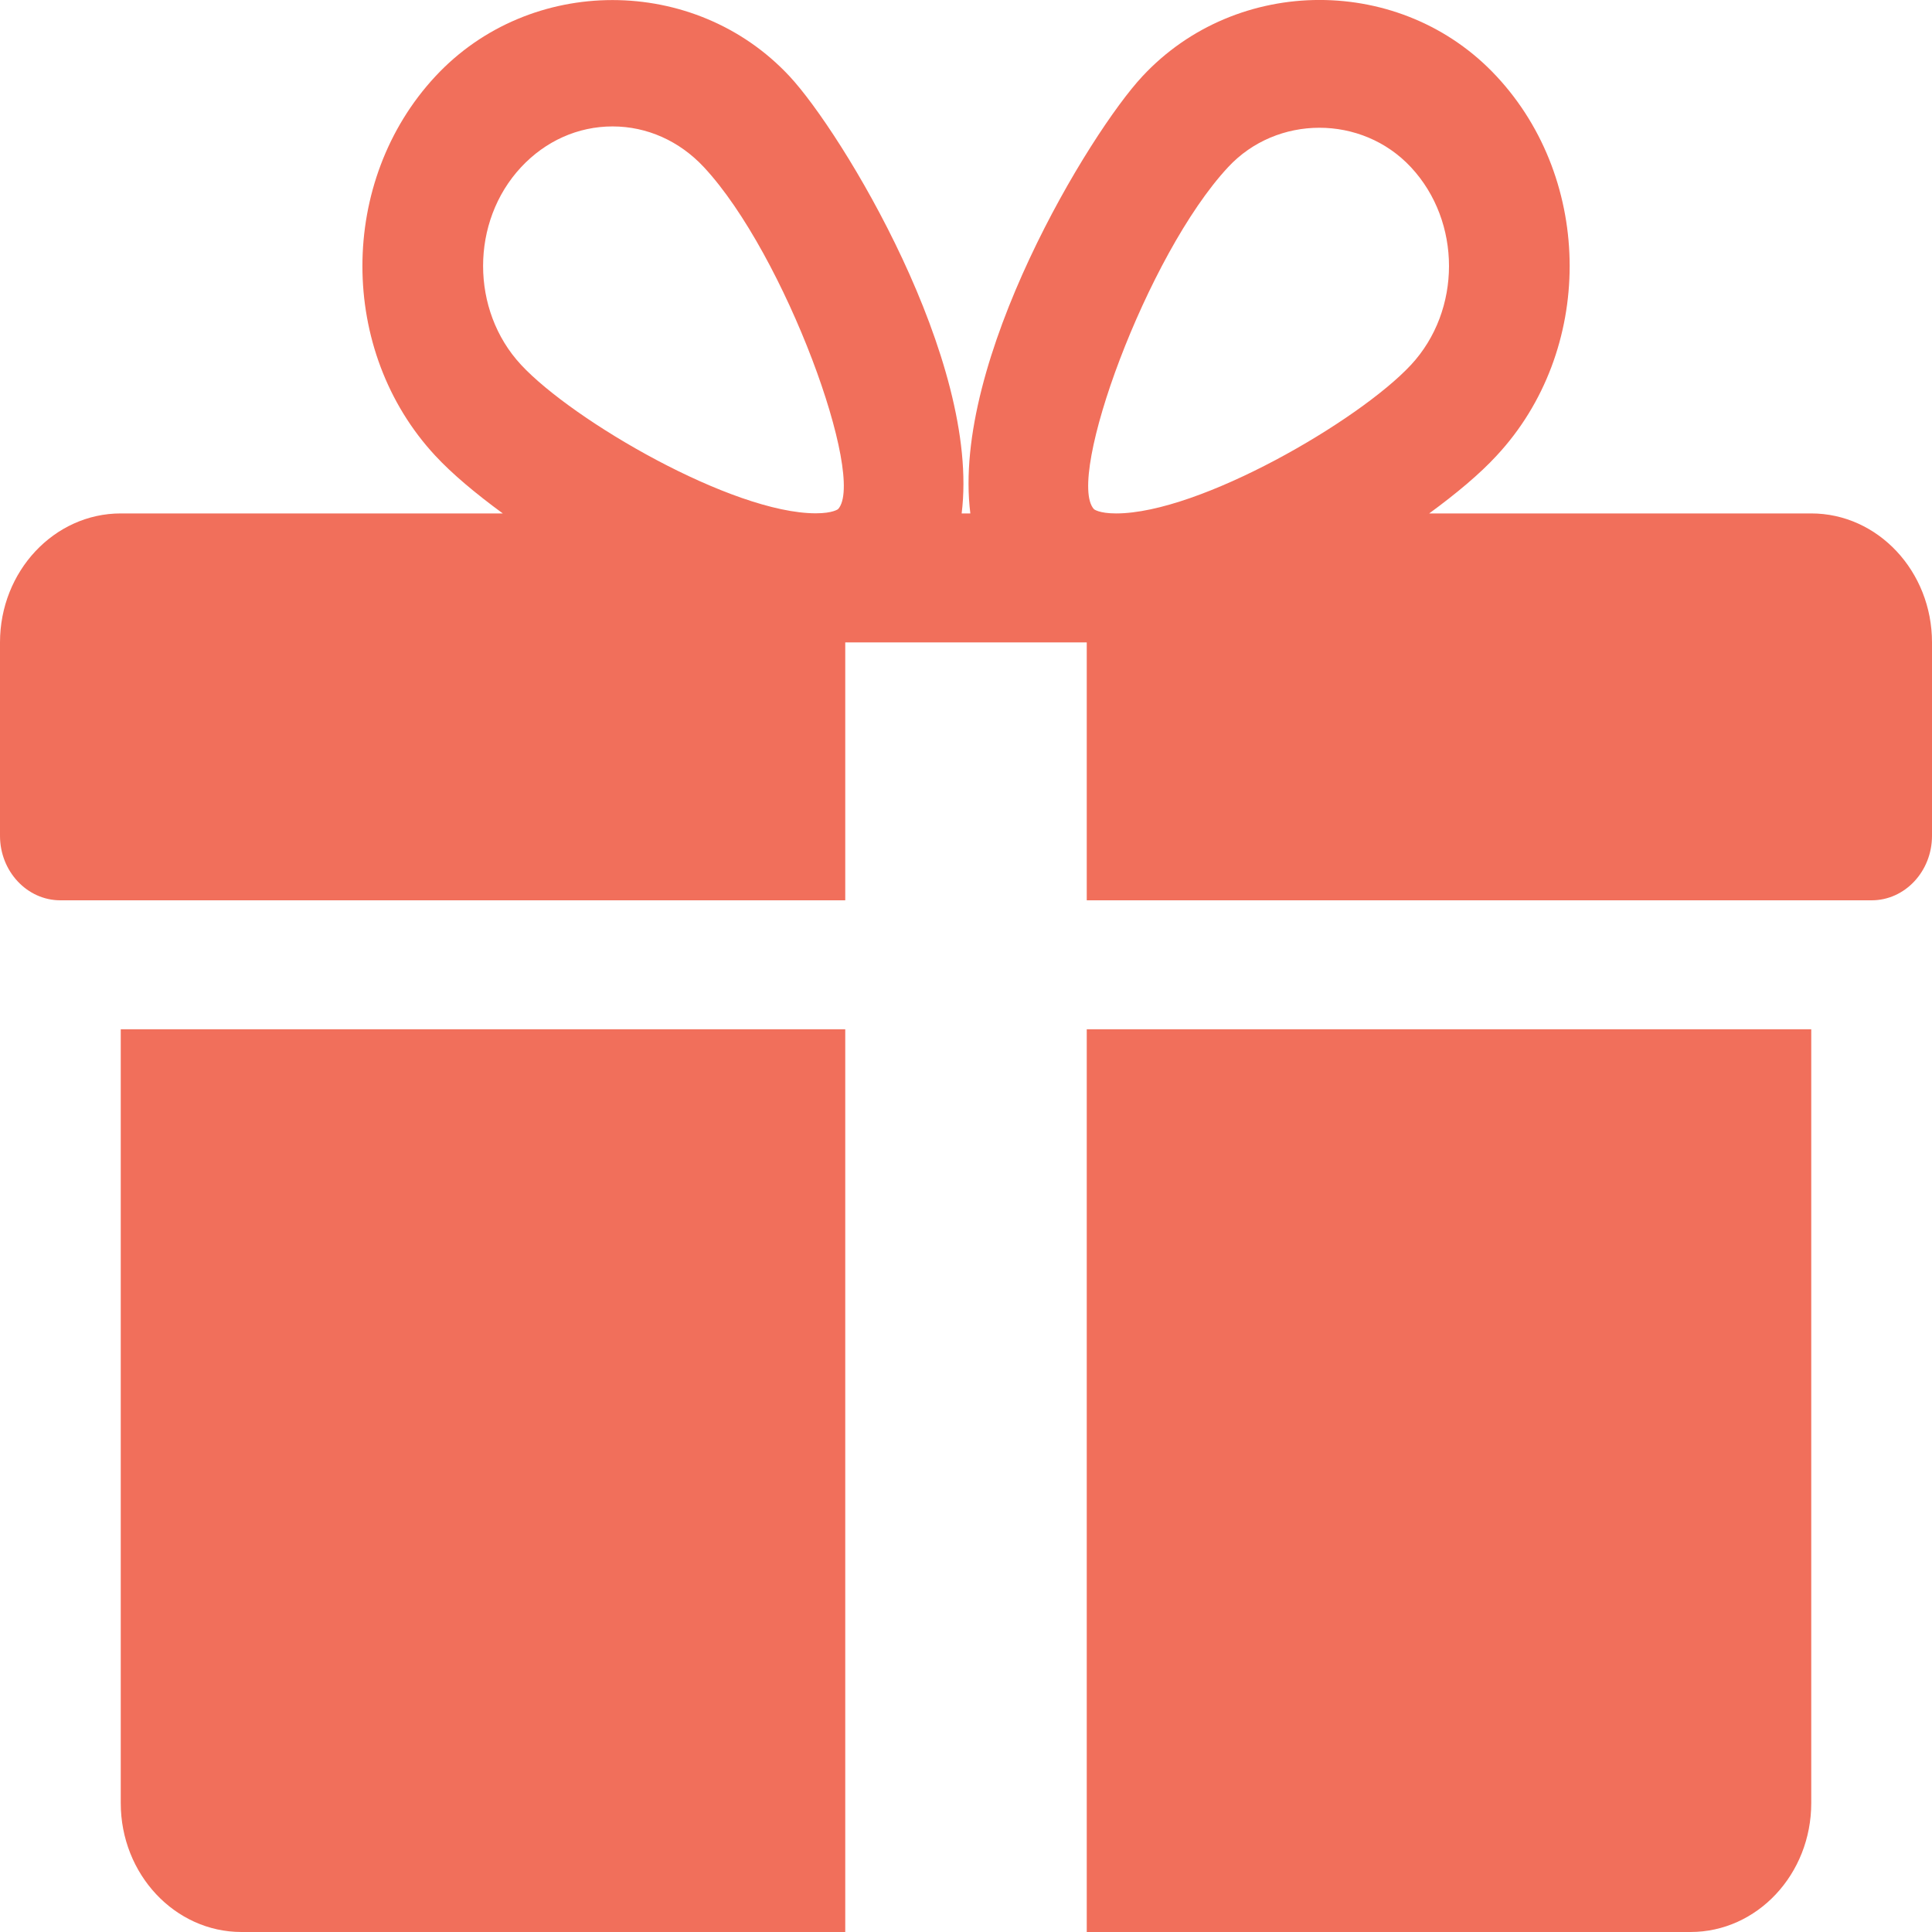 <svg xmlns="http://www.w3.org/2000/svg" viewBox="0 0 16 16">
    <path fill="#F16F5B" fill-rule="evenodd" d="M7 8.524V16H2c-.551 0-1-.478-1-1.068V8.524h6zm8 0v6.408c0 .59-.448 1.068-1 1.068H9V8.524h6zM9.461.632c.783-.842 2.149-.844 2.933 0 .807.866.807 2.276 0 3.142-.136.148-.331.312-.558.478H15c.552 0 1 .48 1 1.068v1.602c0 .294-.224.534-.5.534H9V5.32H7v2.136H.5c-.276 0-.5-.24-.5-.534V5.32c0-.589.449-1.068 1-1.068h3.164c-.227-.166-.422-.33-.559-.478C2.8 2.908 2.8 1.498 3.606.632c.783-.842 2.149-.842 2.933 0 .433.465 1.583 2.356 1.425 3.62h.072c-.159-1.264.991-3.155 1.425-3.62zm-4.388.415c-.286 0-.555.12-.758.338-.419.45-.419 1.185 0 1.636.431.464 1.75 1.23 2.441 1.23.143 0 .185-.035.185-.035.233-.257-.437-2.107-1.111-2.831-.203-.218-.472-.338-.757-.338zm6.612.338c-.407-.437-1.112-.435-1.515 0-.674.724-1.344 2.574-1.111 2.831 0 .001.042.036.184.036.692 0 2.011-.767 2.442-1.23.42-.452.42-1.186 0-1.637z"/>
</svg>
